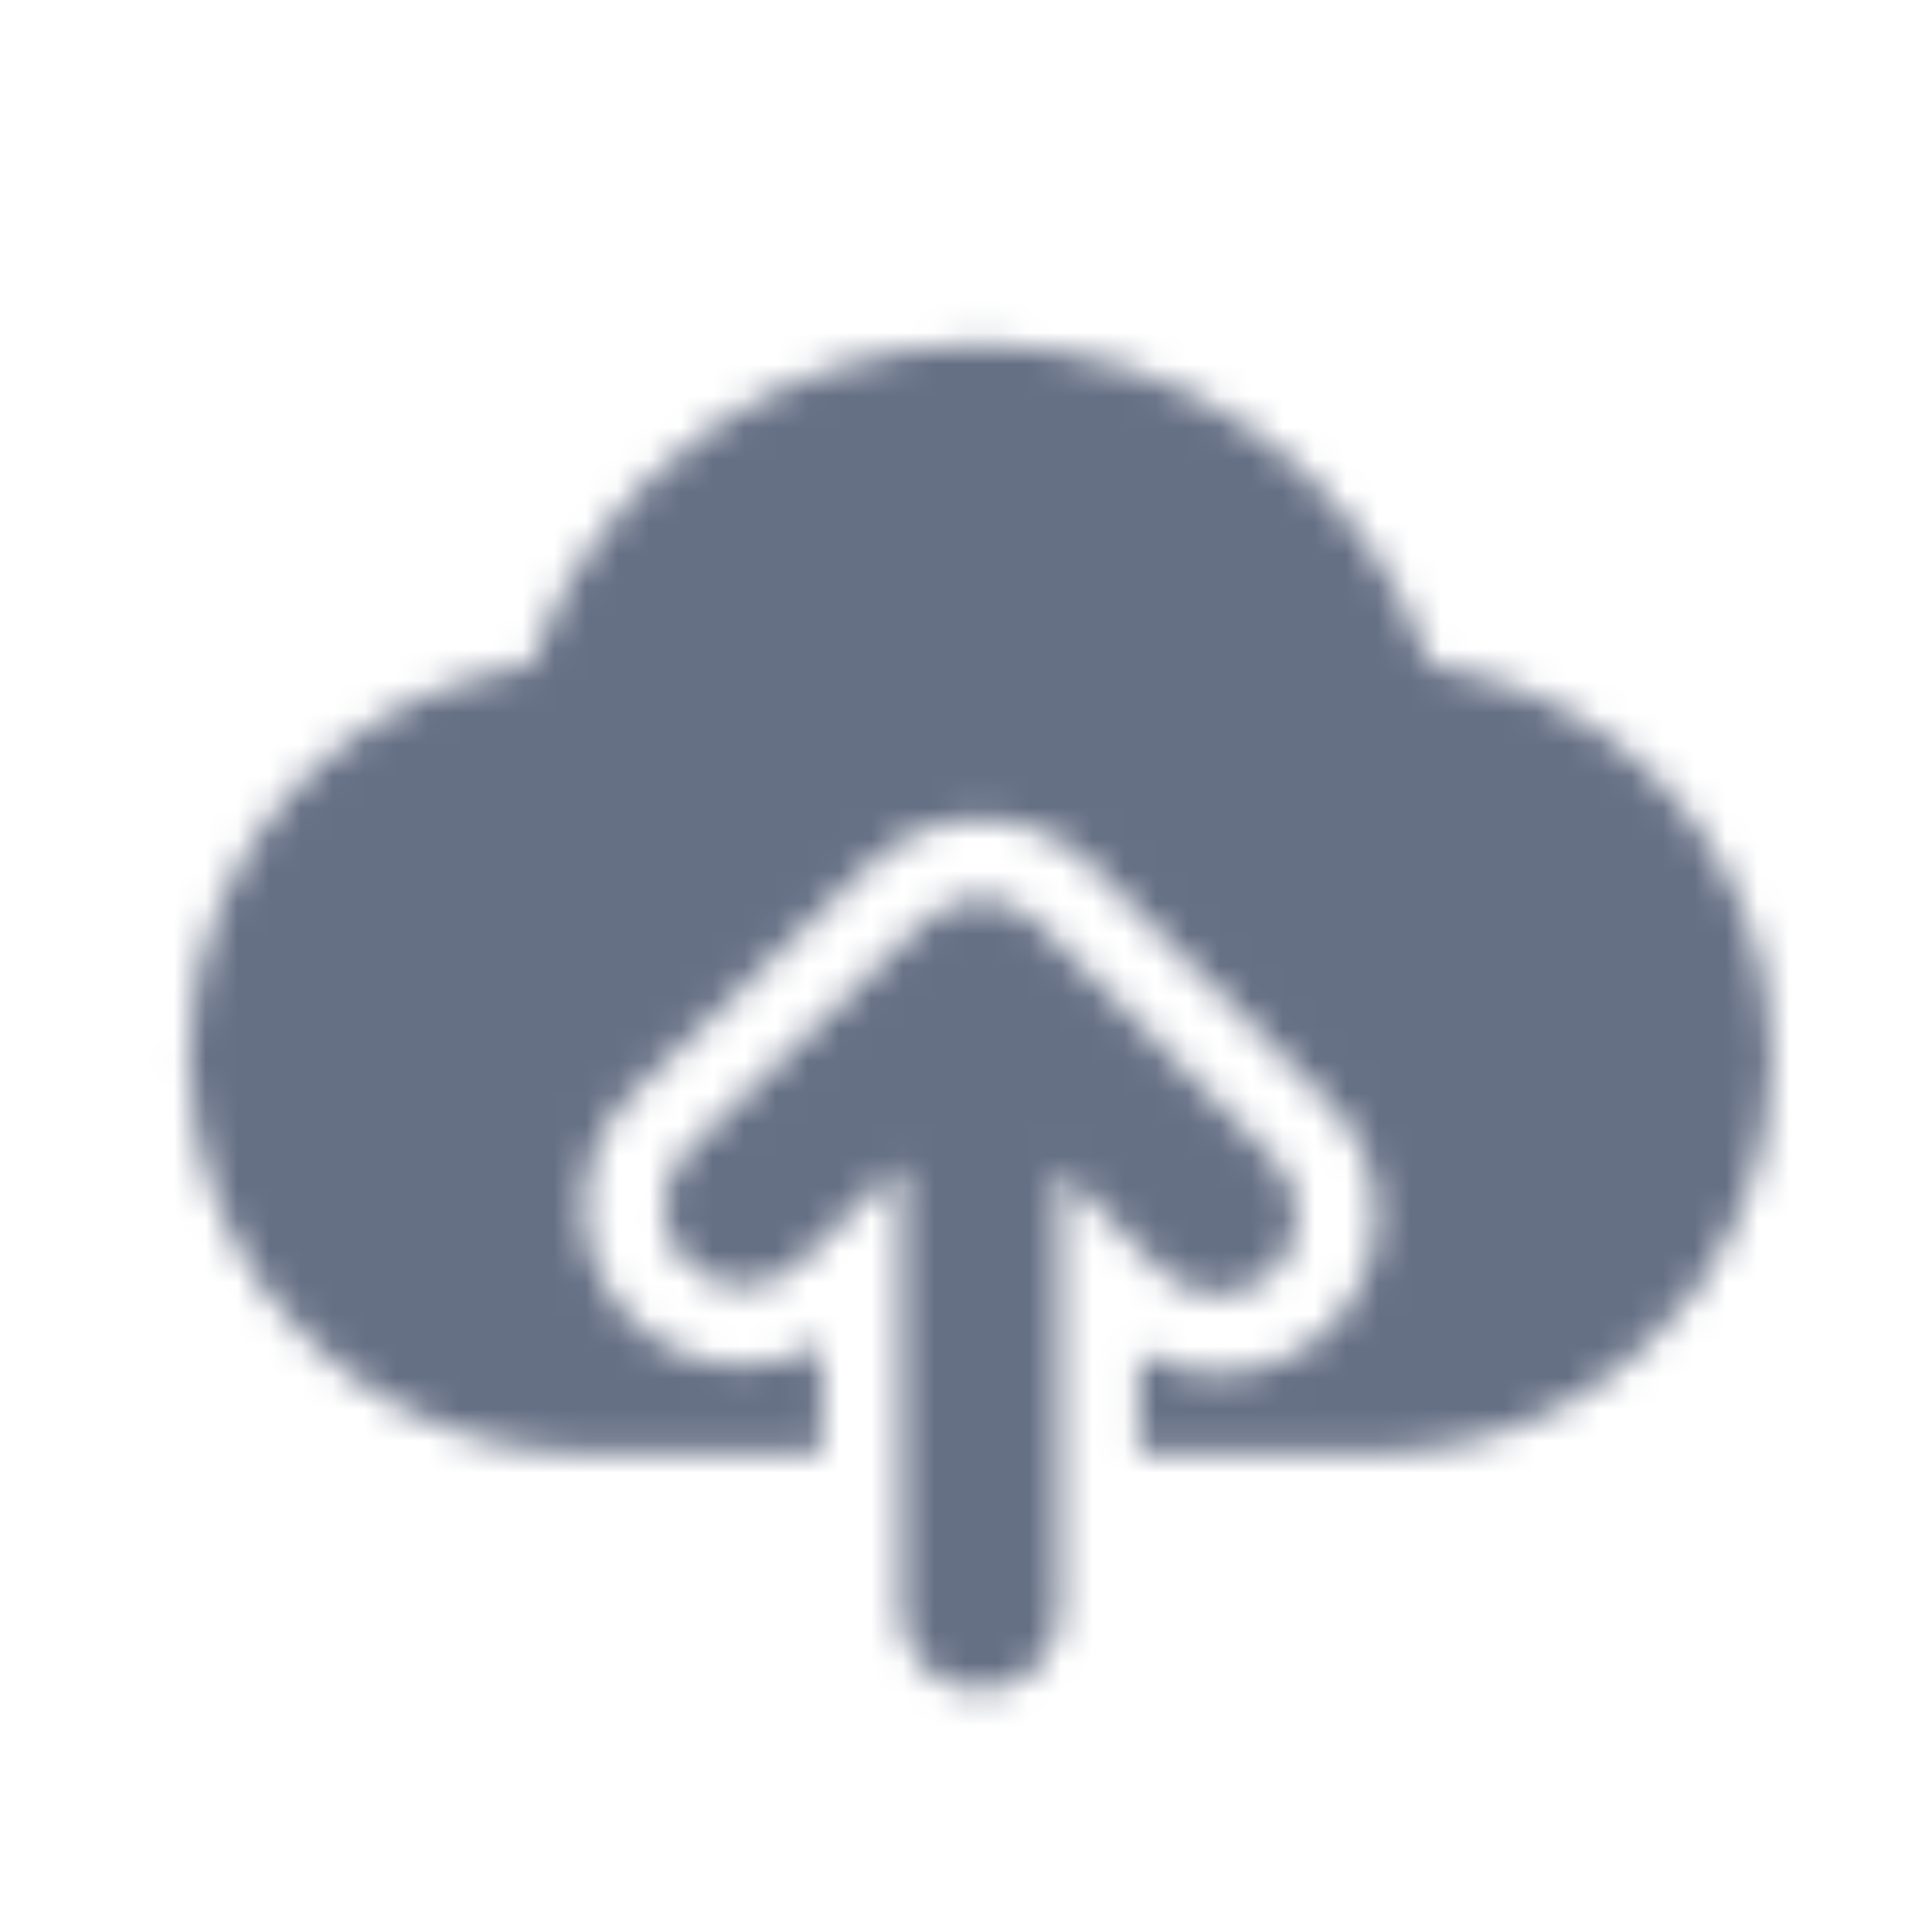 <svg width="61" height="61" viewBox="0 0 61 61" fill="none" xmlns="http://www.w3.org/2000/svg">
<mask id="mask0_2335_10533" style="mask-type:luminance" maskUnits="userSpaceOnUse" x="5" y="10" width="51" height="44">
<path fill-rule="evenodd" clip-rule="evenodd" d="M55.572 30.441C55.626 30.611 55.679 30.781 55.715 30.958C55.87 31.741 55.957 32.545 55.957 33.373C55.957 34.143 55.867 34.901 55.727 35.648C55.696 35.818 55.654 35.982 55.613 36.145C55.594 36.219 55.575 36.293 55.557 36.368C55.432 36.865 55.285 37.353 55.102 37.831C55.007 38.078 54.91 38.321 54.8 38.56C54.582 39.035 54.33 39.49 54.052 39.938C54.009 40.007 53.968 40.078 53.927 40.148C53.858 40.266 53.79 40.383 53.712 40.495C53.689 40.528 53.67 40.562 53.651 40.595C53.63 40.631 53.609 40.667 53.584 40.7C53.565 40.728 53.538 40.746 53.512 40.763C53.49 40.778 53.469 40.791 53.452 40.81C51.172 43.865 47.562 45.873 43.457 45.873H35.957V42.706C36.709 43.141 37.565 43.373 38.457 43.373C39.792 43.373 41.047 42.853 41.992 41.908C43.942 39.961 43.942 36.785 41.992 34.838L34.492 27.338C33.552 26.395 32.297 25.875 30.962 25.875C29.665 25.875 28.432 26.368 27.492 27.265L19.985 34.516C18.002 36.431 17.947 39.603 19.862 41.586C20.802 42.558 22.112 43.115 23.462 43.115C24.349 43.115 25.204 42.883 25.957 42.448V45.873H18.457C14.352 45.873 10.742 43.865 8.465 40.81C8.447 40.792 8.426 40.778 8.404 40.764C8.377 40.746 8.349 40.729 8.33 40.7C8.303 40.664 8.281 40.626 8.259 40.587C8.242 40.556 8.224 40.526 8.205 40.495C8.125 40.381 8.054 40.261 7.984 40.141C7.944 40.073 7.904 40.005 7.862 39.938C7.587 39.49 7.332 39.035 7.115 38.56C7.008 38.328 6.916 38.094 6.821 37.854L6.812 37.831C6.632 37.353 6.482 36.865 6.36 36.368C6.344 36.305 6.327 36.242 6.311 36.179C6.266 36.004 6.22 35.83 6.187 35.648C6.05 34.901 5.957 34.143 5.957 33.373C5.957 32.545 6.047 31.741 6.2 30.958C6.236 30.776 6.291 30.601 6.347 30.426C6.379 30.324 6.411 30.223 6.44 30.12C6.45 30.082 6.46 30.044 6.471 30.005C6.59 29.566 6.709 29.127 6.877 28.71C6.968 28.484 7.079 28.272 7.19 28.06C7.239 27.967 7.287 27.875 7.335 27.78C7.351 27.749 7.366 27.717 7.382 27.685C7.558 27.335 7.731 26.991 7.942 26.663C8.101 26.411 8.282 26.178 8.463 25.945C8.506 25.89 8.549 25.834 8.592 25.778L8.601 25.767C8.843 25.456 9.083 25.147 9.352 24.858C9.593 24.598 9.852 24.365 10.114 24.129C10.13 24.115 10.145 24.102 10.159 24.088C10.454 23.823 10.755 23.568 11.075 23.333C11.372 23.113 11.677 22.913 11.995 22.723C12.345 22.508 12.702 22.316 13.072 22.138C13.397 21.98 13.722 21.838 14.062 21.71C14.467 21.555 14.884 21.433 15.309 21.323C15.647 21.233 15.977 21.145 16.327 21.088C16.393 21.076 16.457 21.058 16.521 21.041C16.603 21.019 16.684 20.997 16.77 20.985C18.822 15.025 24.507 10.873 30.957 10.873C37.41 10.873 43.094 15.025 45.145 20.985C45.23 20.997 45.312 21.019 45.395 21.041C45.459 21.059 45.524 21.076 45.59 21.088C45.937 21.145 46.27 21.233 46.605 21.323C47.029 21.433 47.447 21.555 47.852 21.71C48.192 21.838 48.52 21.98 48.842 22.138C49.212 22.316 49.569 22.508 49.919 22.723C50.237 22.913 50.544 23.113 50.842 23.333C51.16 23.568 51.459 23.823 51.755 24.088C52.035 24.338 52.307 24.583 52.565 24.858C52.837 25.151 53.08 25.463 53.322 25.778C53.354 25.819 53.386 25.86 53.417 25.9C53.611 26.148 53.803 26.395 53.974 26.663C54.182 26.989 54.355 27.333 54.53 27.681C54.546 27.714 54.563 27.747 54.58 27.78C54.627 27.875 54.675 27.967 54.724 28.06C54.835 28.272 54.947 28.484 55.037 28.71C55.208 29.128 55.327 29.569 55.447 30.009C55.457 30.046 55.467 30.084 55.477 30.12C55.506 30.228 55.539 30.334 55.572 30.441ZM29.22 29.072C30.205 28.132 31.762 28.14 32.725 29.105L40.225 36.605C41.202 37.582 41.202 39.162 40.225 40.14C39.737 40.627 39.097 40.872 38.457 40.872C37.817 40.872 37.177 40.627 36.69 40.14L33.457 36.907V50.872C33.457 52.255 32.337 53.372 30.957 53.372C29.577 53.372 28.457 52.255 28.457 50.872V36.762L25.195 39.912C24.202 40.875 22.62 40.842 21.66 39.85C20.7 38.855 20.727 37.275 21.72 36.315L29.22 29.072Z" fill="white"/>
</mask>
<g mask="url(#mask0_2335_10533)">
<rect x="0.961" y="0.872" width="60" height="60" fill="#667085"/>
</g>
</svg>

